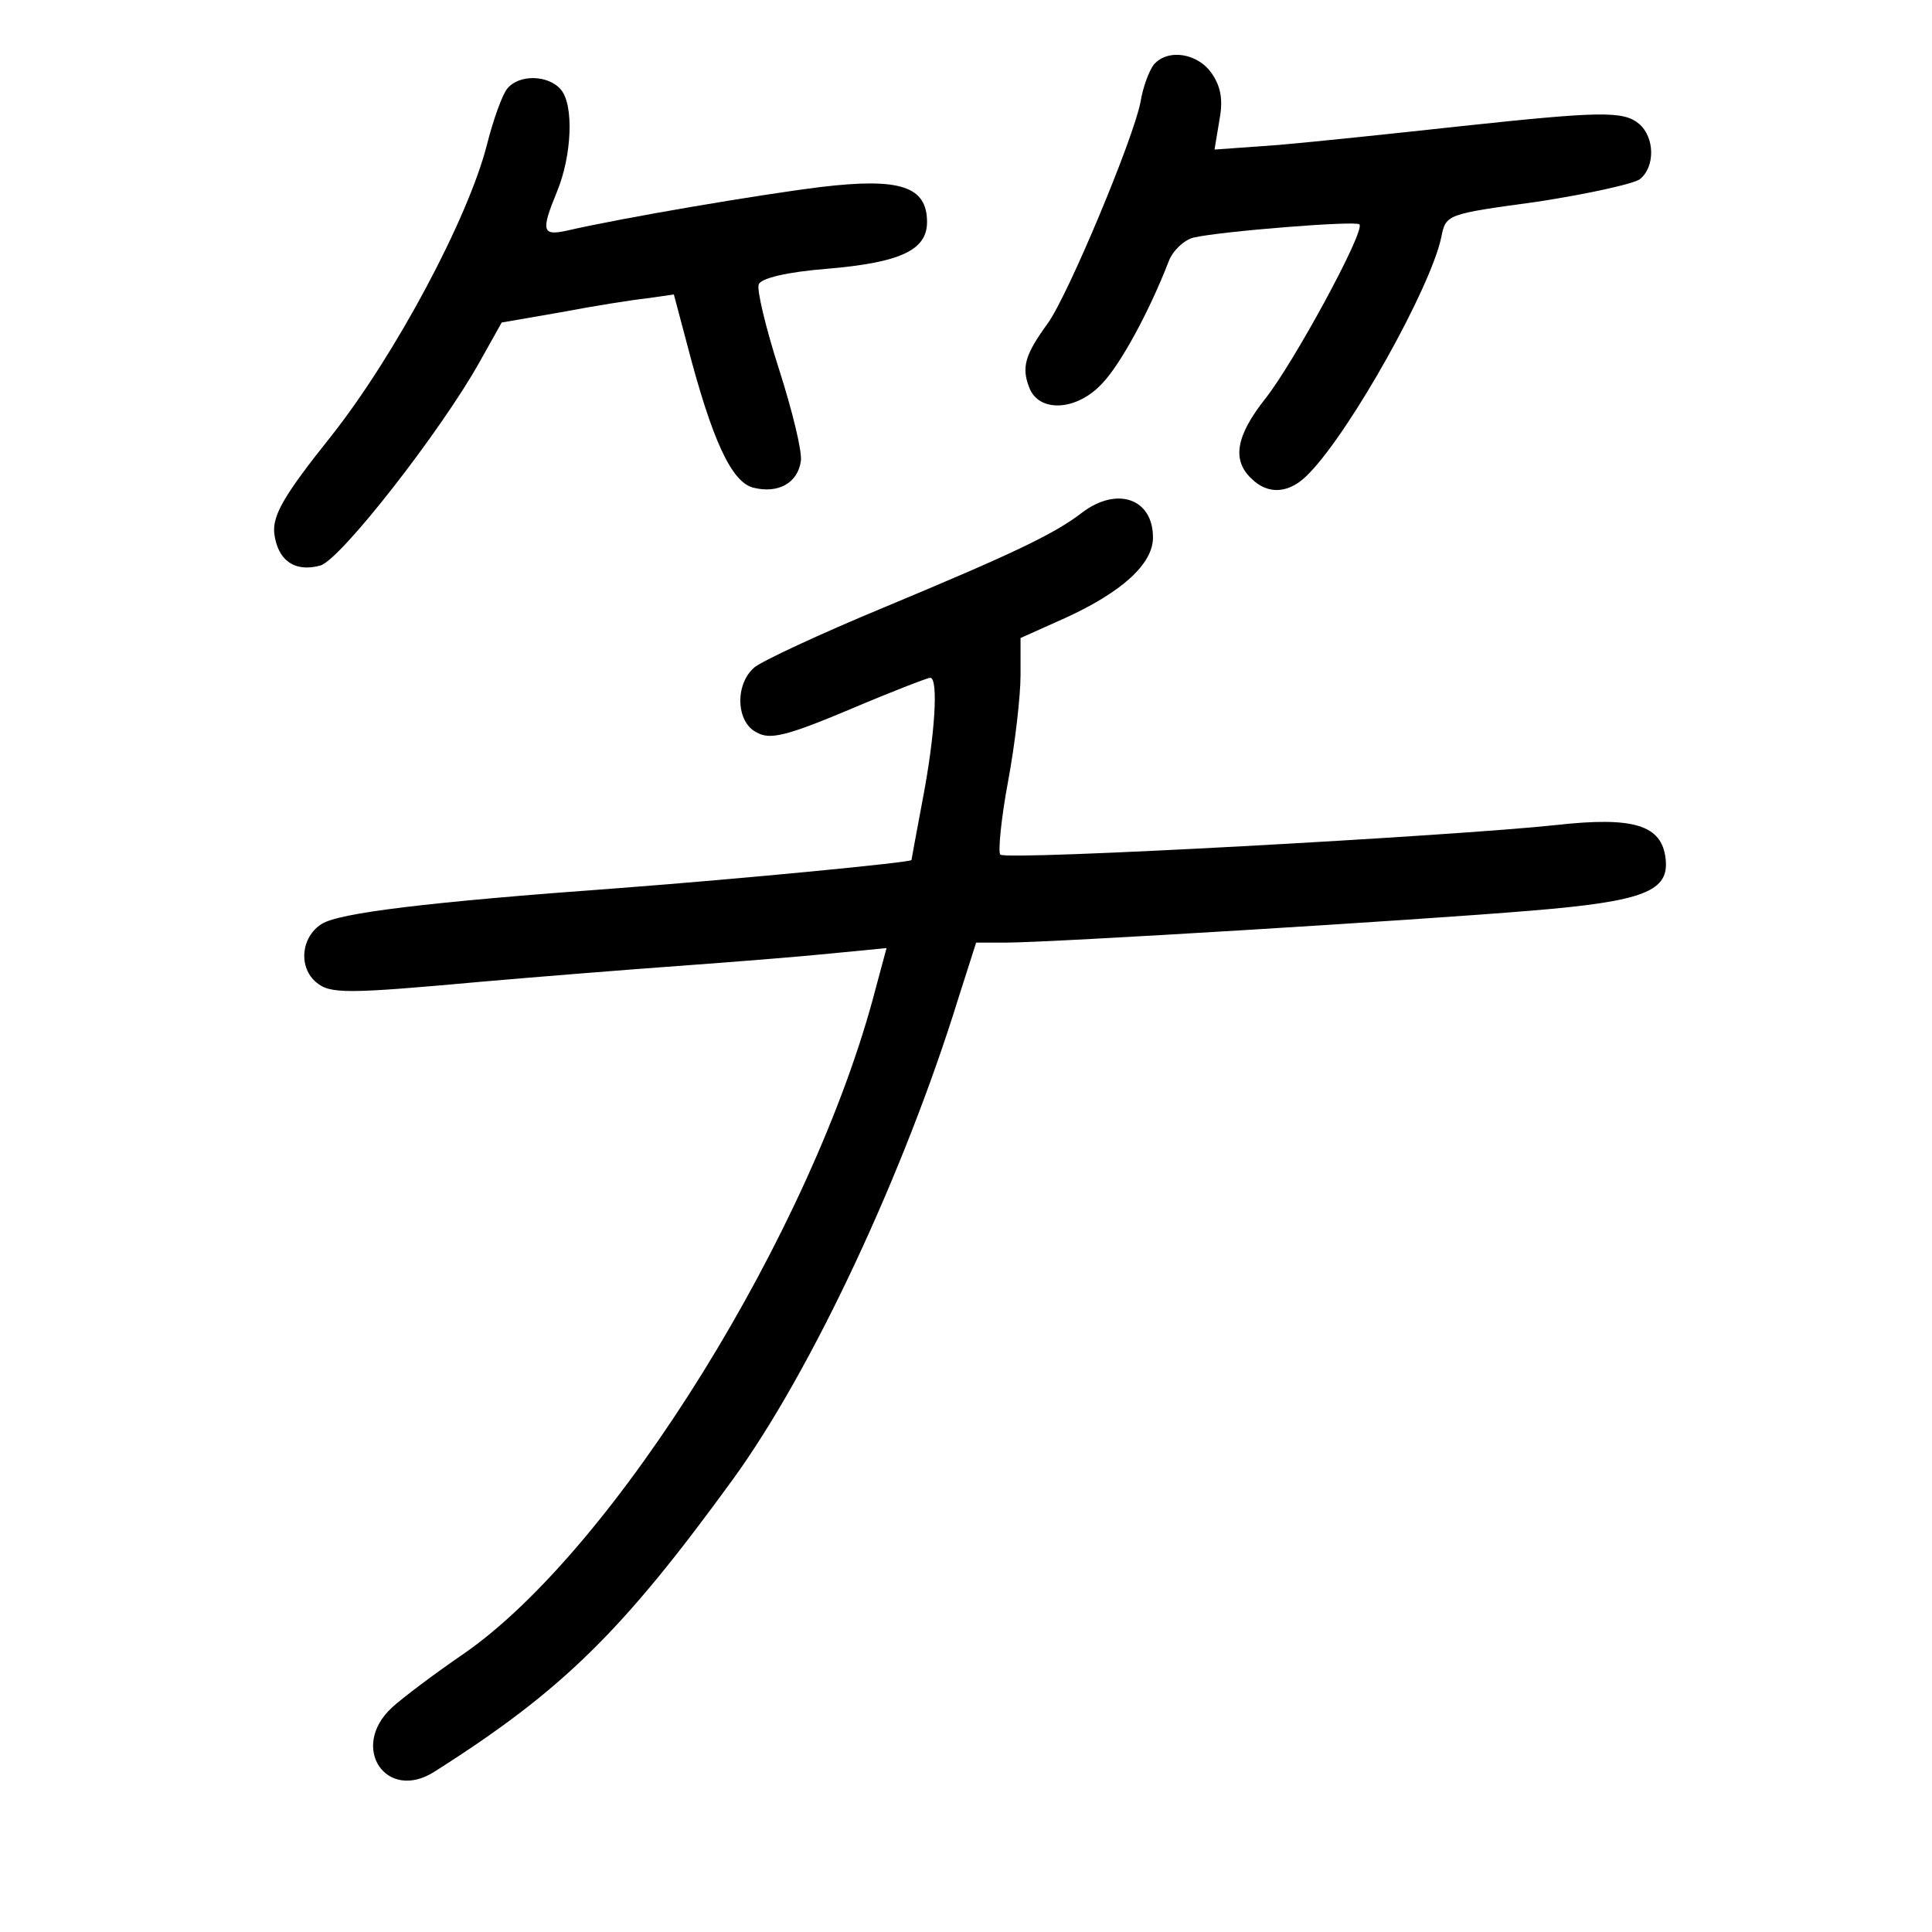 <?xml version="1.0" standalone="no"?>
<!DOCTYPE svg PUBLIC "-//W3C//DTD SVG 20010904//EN"
 "http://www.w3.org/TR/2001/REC-SVG-20010904/DTD/svg10.dtd">
<svg version="1.0" xmlns="http://www.w3.org/2000/svg"
 width="248pt" height="248pt" viewBox="0 0 248 248"
 preserveAspectRatio="xMidYMid meet">
<g transform="translate(0,248) scale(0.1,-0.1)"
fill="#000000" stroke="none">
<path d="M1481 2397 c-6 -8 -14 -29 -17 -48 -9 -47 -93 -248 -119 -284 -29
-40 -34 -56 -24 -82 12 -33 61 -31 94 5 24 25 61 94 85 156 5 14 20 28 32 31
34 8 208 22 213 17 8 -8 -85 -179 -121 -224 -37 -47 -43 -78 -18 -102 22 -22
50 -20 75 7 54 56 155 237 169 302 6 30 6 30 123 46 65 10 124 23 132 29 20
16 19 54 -1 71 -20 17 -51 16 -229 -3 -82 -9 -187 -20 -233 -24 l-83 -6 6 36
c5 26 3 43 -9 61 -18 27 -57 33 -75 12z"/>
<path d="M651 2366 c-6 -7 -18 -40 -26 -72 -24 -94 -117 -269 -200 -374 -60
-75 -75 -101 -73 -124 4 -35 26 -51 59 -42 26 7 156 174 205 262 l28 50 75 13
c42 8 92 16 111 18 l35 5 17 -64 c32 -123 57 -177 85 -184 32 -8 57 6 61 34 2
12 -11 65 -28 118 -17 53 -29 103 -26 109 3 8 37 16 88 20 94 8 128 24 128 60
0 46 -35 57 -136 45 -81 -10 -257 -40 -326 -56 -32 -7 -34 -1 -13 50 19 46 22
111 5 131 -16 19 -54 20 -69 1z"/>
<path d="M1389 1822 c-36 -28 -92 -54 -255 -122 -82 -34 -157 -69 -166 -77
-25 -22 -23 -70 3 -83 17 -10 38 -5 119 29 54 23 101 41 104 41 11 0 6 -74 -9
-153 -8 -43 -15 -80 -15 -81 0 -3 -217 -24 -375 -36 -248 -18 -360 -32 -382
-46 -27 -17 -30 -56 -7 -75 18 -15 38 -15 214 1 69 6 181 15 250 20 69 5 157
12 196 16 l72 7 -14 -52 c-80 -309 -335 -720 -529 -854 -38 -26 -79 -57 -92
-69 -55 -51 -7 -122 55 -82 164 104 241 180 382 374 102 140 221 395 290 618
l23 72 37 0 c60 0 532 29 675 41 146 12 178 25 173 67 -5 43 -41 54 -140 43
-129 -14 -707 -46 -714 -38 -3 3 1 46 10 94 9 48 16 110 16 136 l0 48 58 26
c72 33 112 69 112 103 0 50 -46 66 -91 32z"/>
</g>
</svg>
